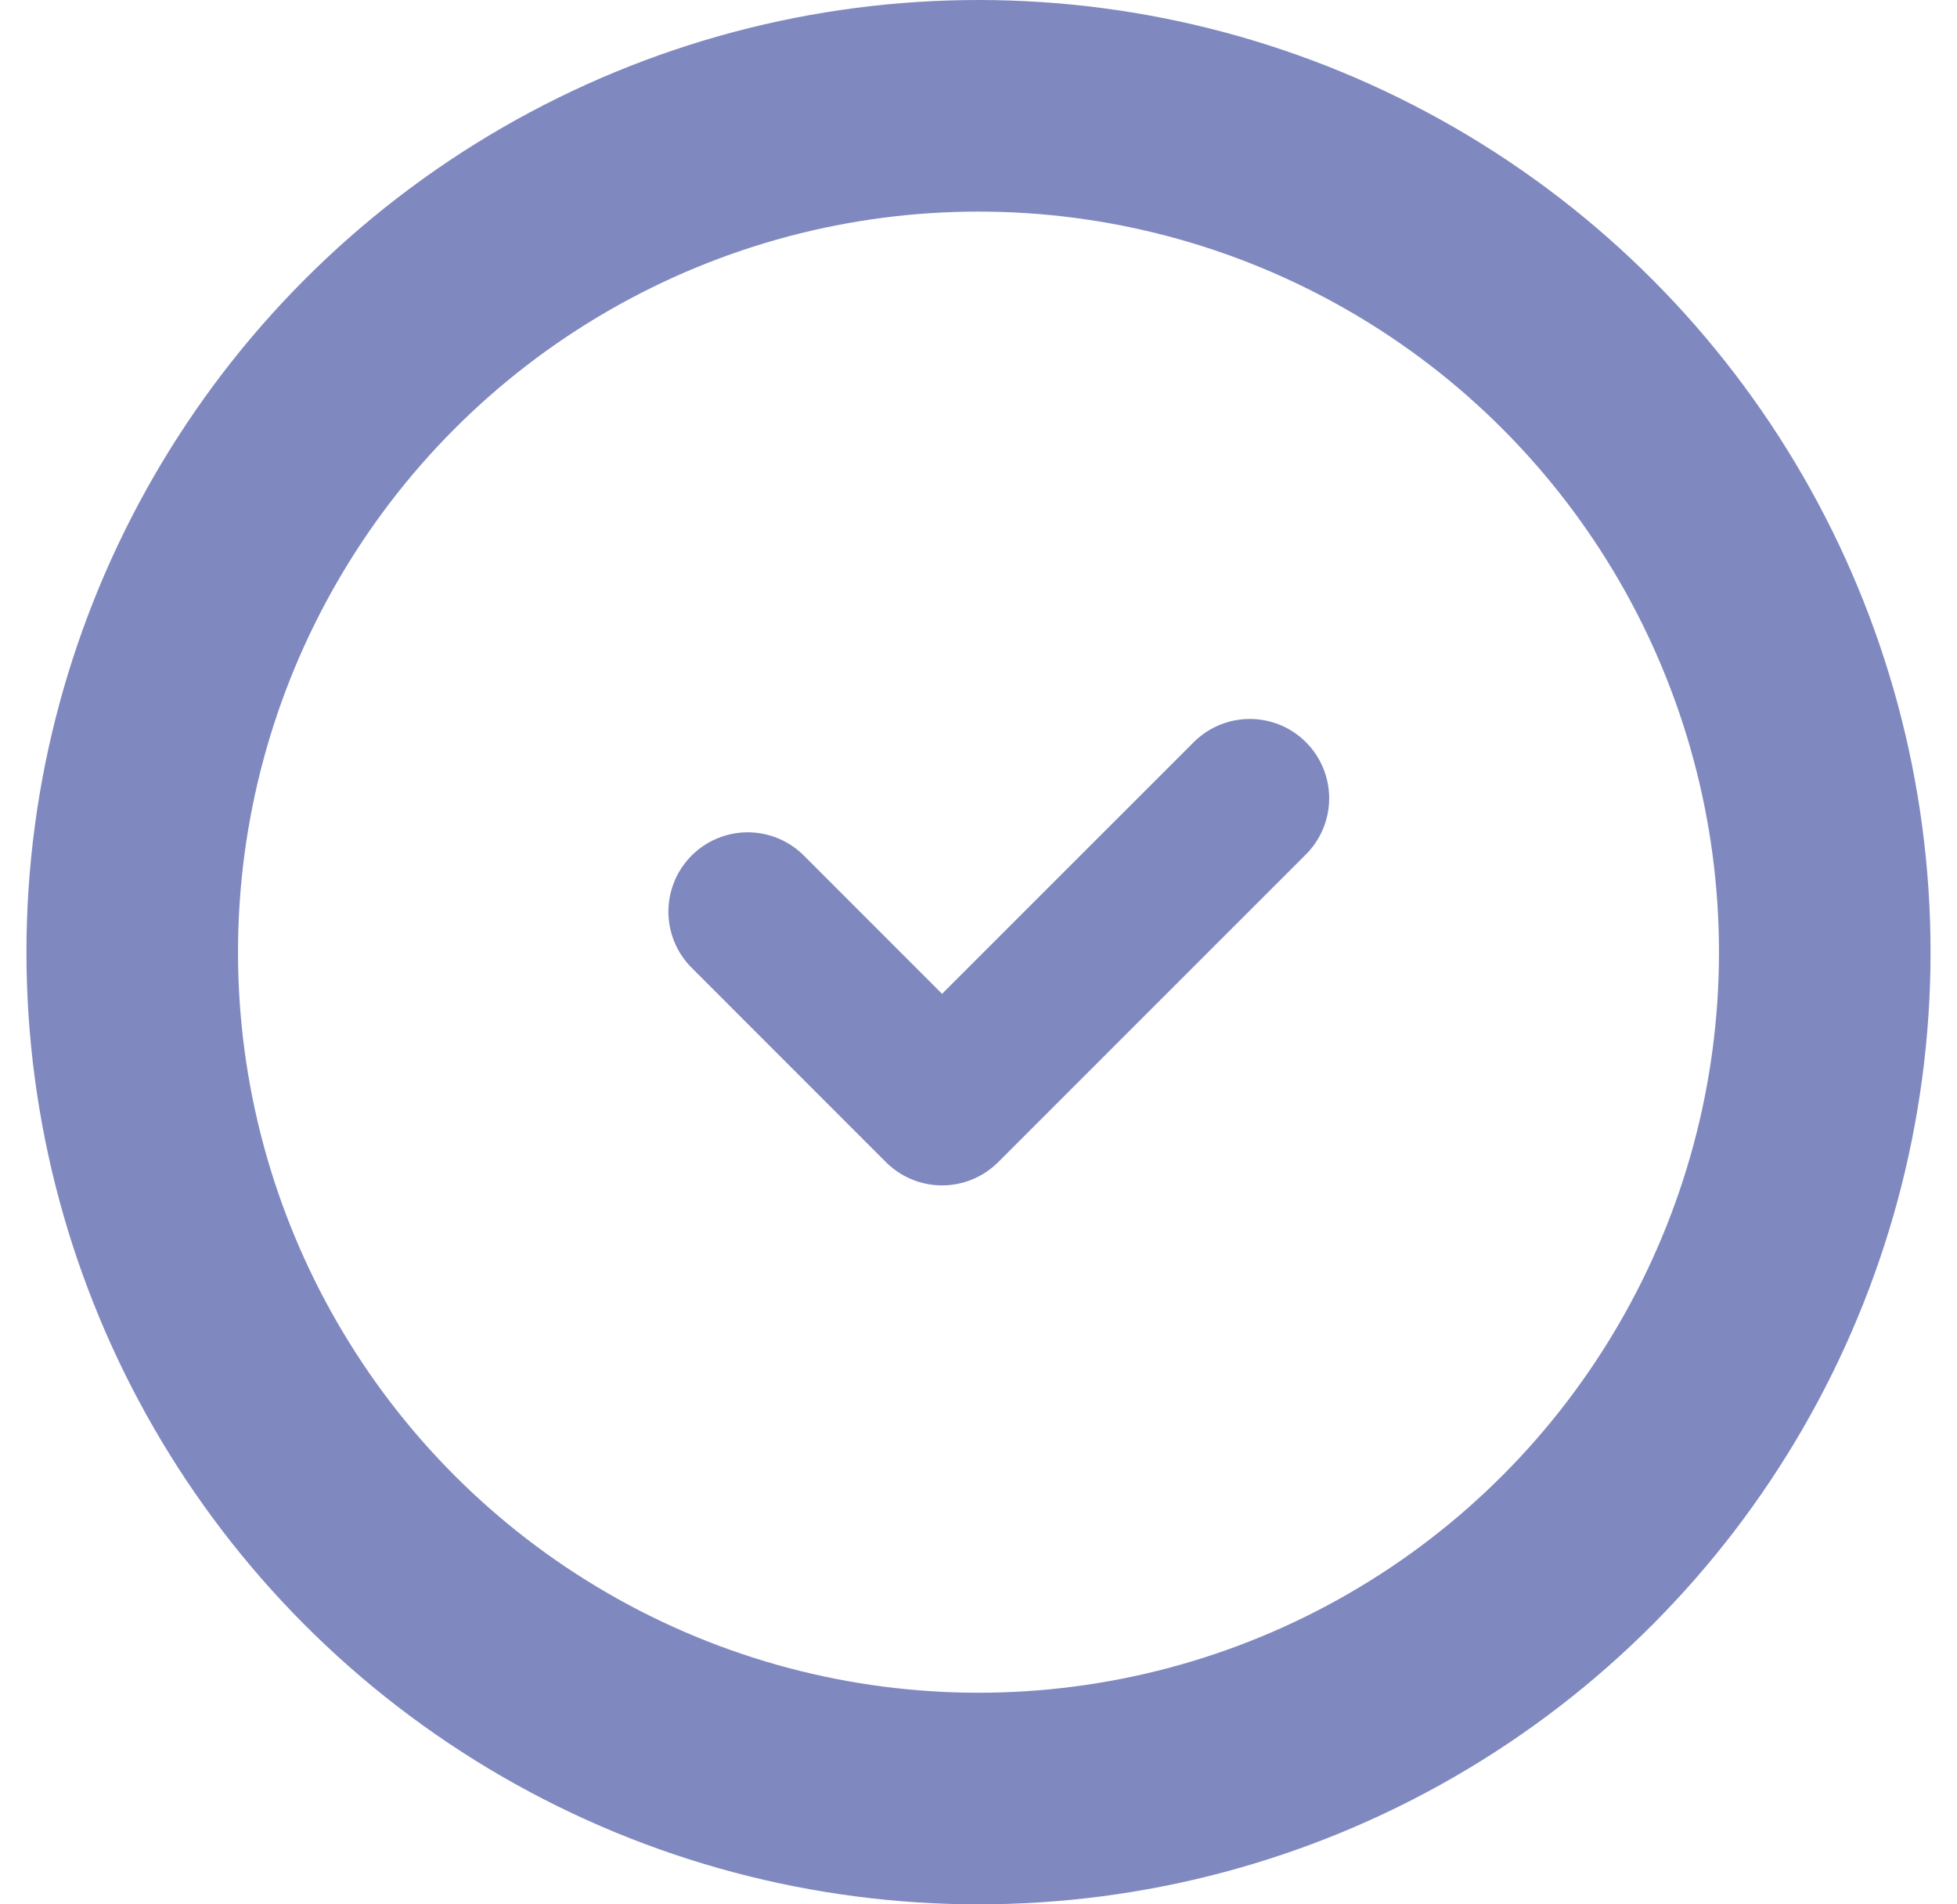<svg width="37" height="36" viewBox="0 0 37 36" fill="none" xmlns="http://www.w3.org/2000/svg">
<path d="M14.137 17.234L17.811 20.909L23.63 15.091" stroke="#8089BF" stroke-width="3" stroke-linecap="round" stroke-linejoin="round"/>
<circle cx="18.5" cy="18" r="16" stroke="#8089BF" stroke-width="4"/>
</svg>
